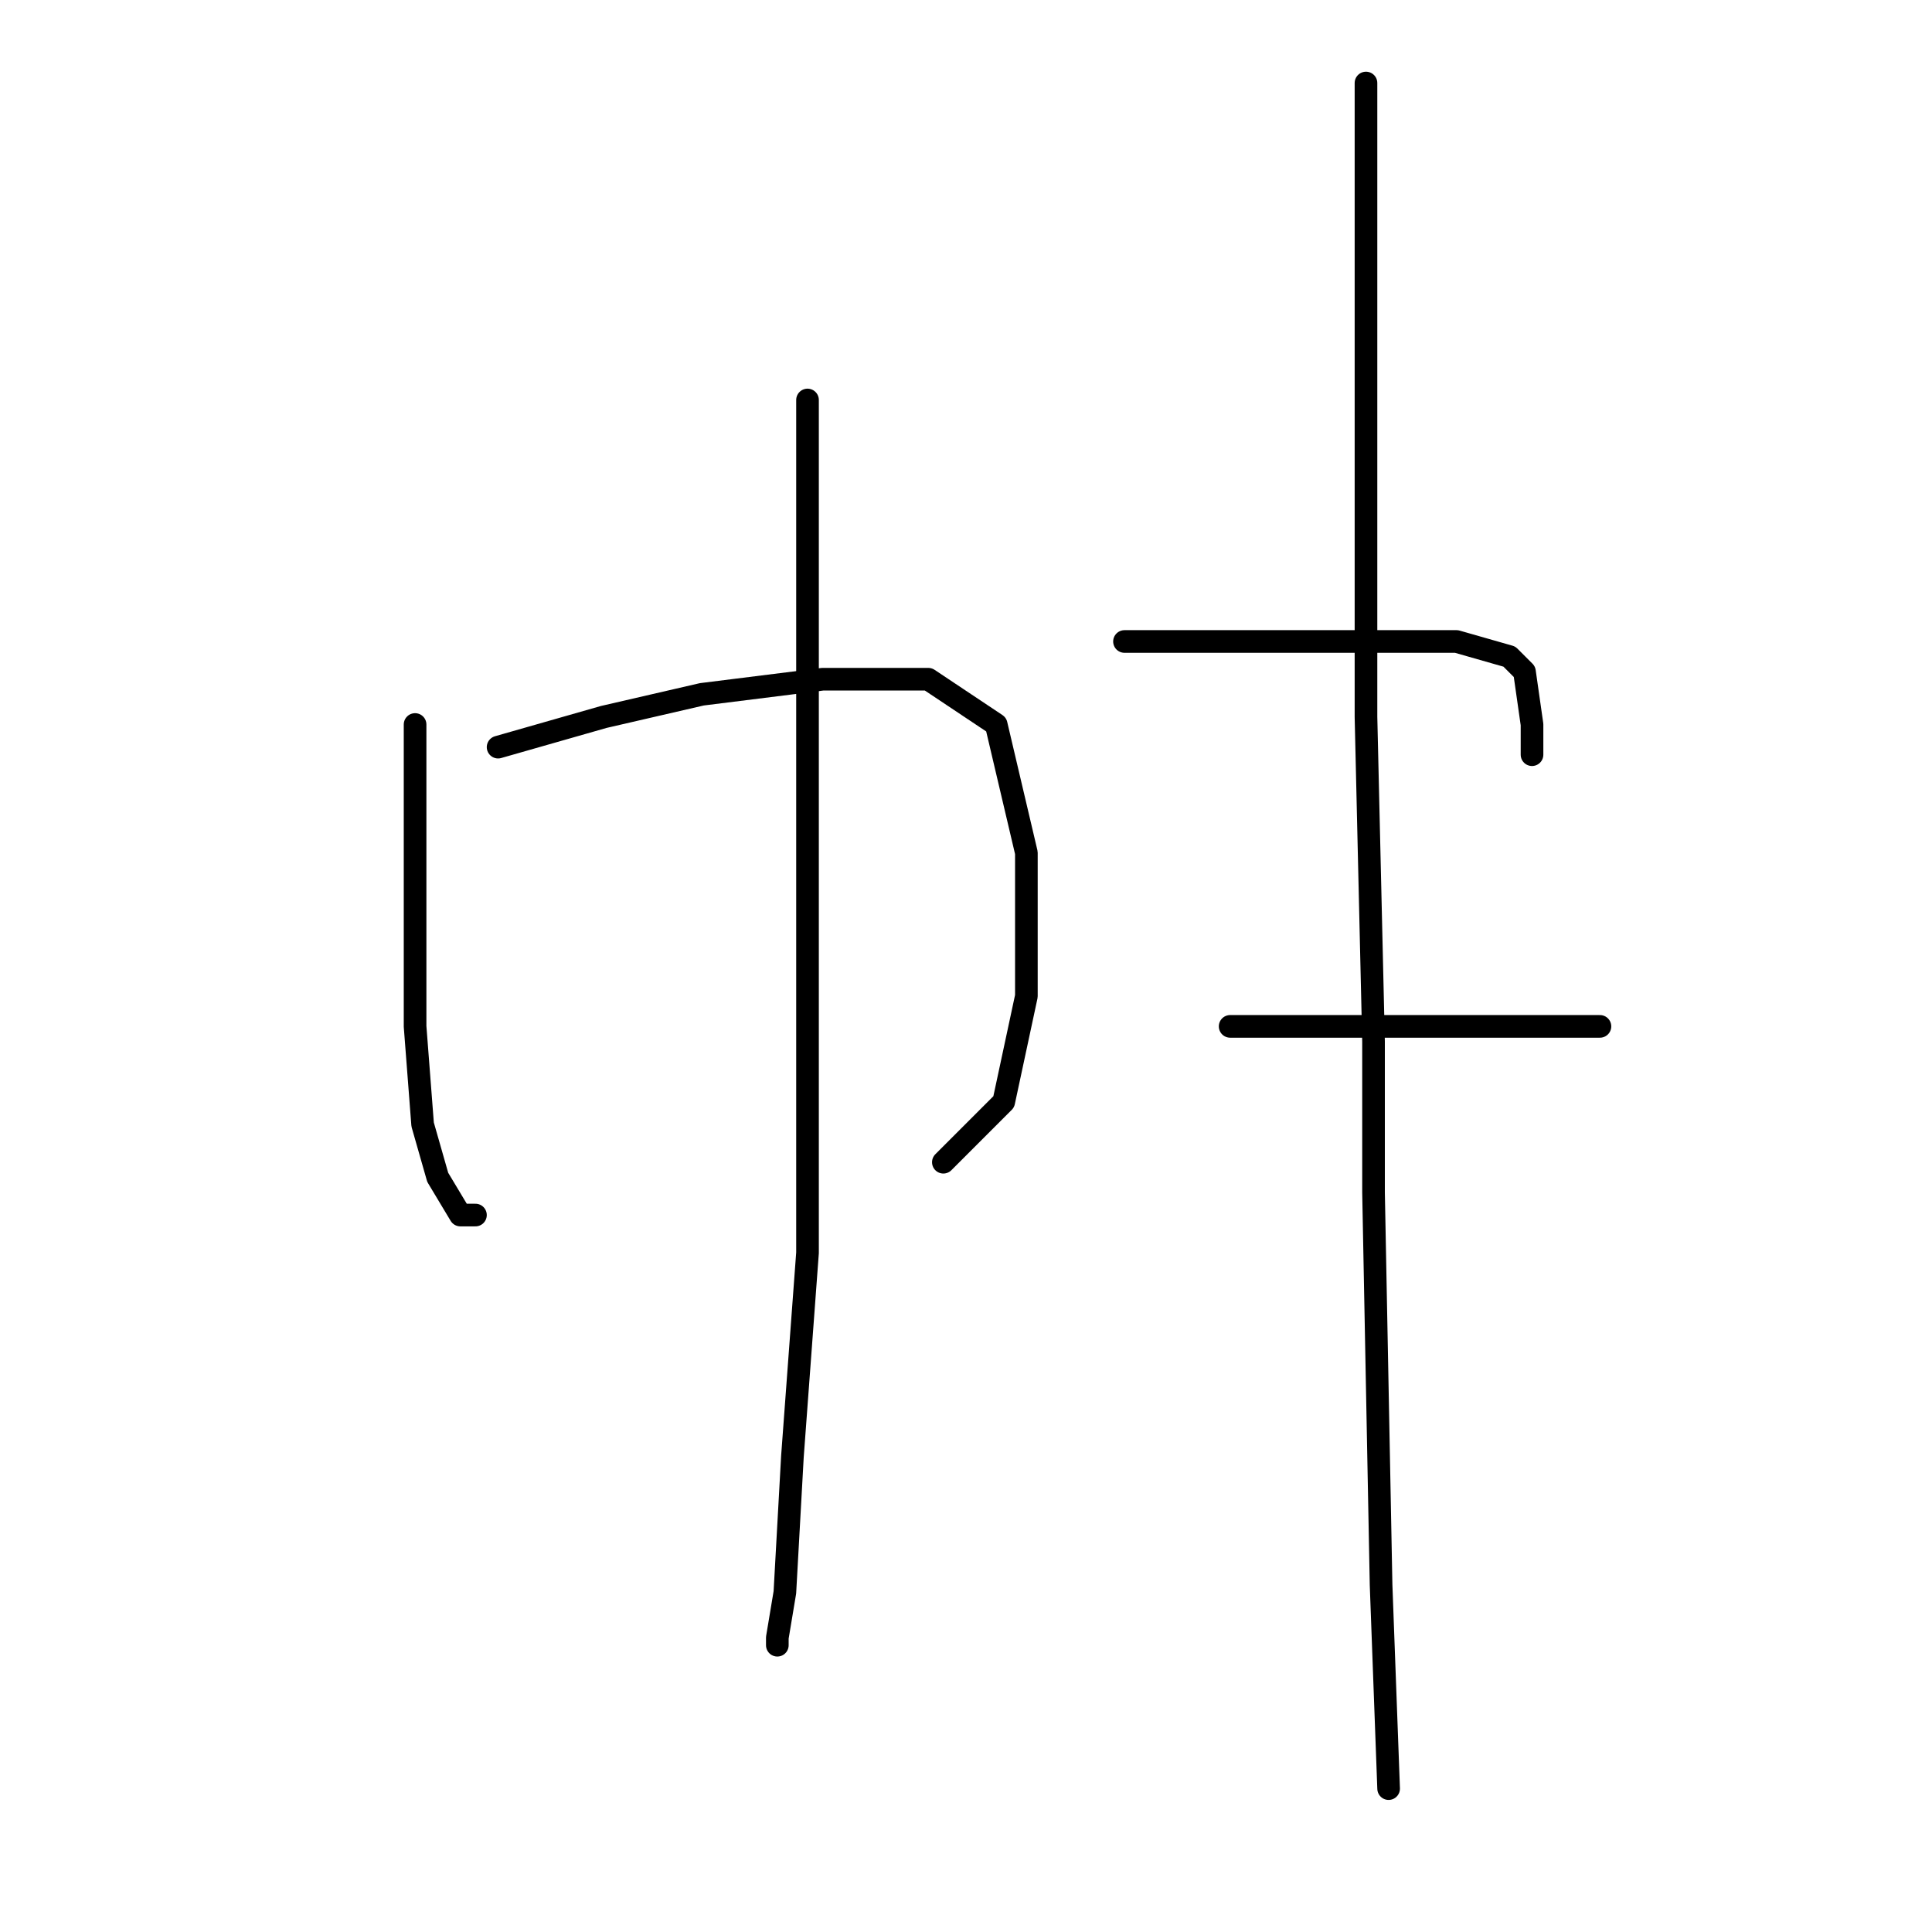 <?xml version="1.0" standalone="no"?>
    <svg width="256" height="256" xmlns="http://www.w3.org/2000/svg" version="1.1">
    <polyline stroke="black" stroke-width="3" stroke-linecap="round" fill="transparent" stroke-linejoin="round" points="55 96 55 105 55 114 55 129 55 136 56 149 58 156 61 161 63 161 63 161 " />
        <polyline stroke="black" stroke-width="3" stroke-linecap="round" fill="transparent" stroke-linejoin="round" points="66 99 73 97 80 95 93 92 109 90 123 90 132 96 136 113 136 132 133 146 125 154 125 154 " />
        <polyline stroke="black" stroke-width="3" stroke-linecap="round" fill="transparent" stroke-linejoin="round" points="107 53 107 62 107 71 107 98 107 133 107 166 105 193 104 211 103 217 103 218 103 218 " />
        <polyline stroke="black" stroke-width="3" stroke-linecap="round" fill="transparent" stroke-linejoin="round" points="149 85 165 85 181 85 193 85 200 87 202 89 203 96 203 100 203 100 " />
        <polyline stroke="black" stroke-width="3" stroke-linecap="round" fill="transparent" stroke-linejoin="round" points="163 136 170 136 177 136 189 136 200 136 208 136 212 136 212 136 " />
        <polyline stroke="black" stroke-width="3" stroke-linecap="round" fill="transparent" stroke-linejoin="round" points="181 11 181 53 181 95 182 138 182 158 183 210 184 237 184 237 " />
        </svg>